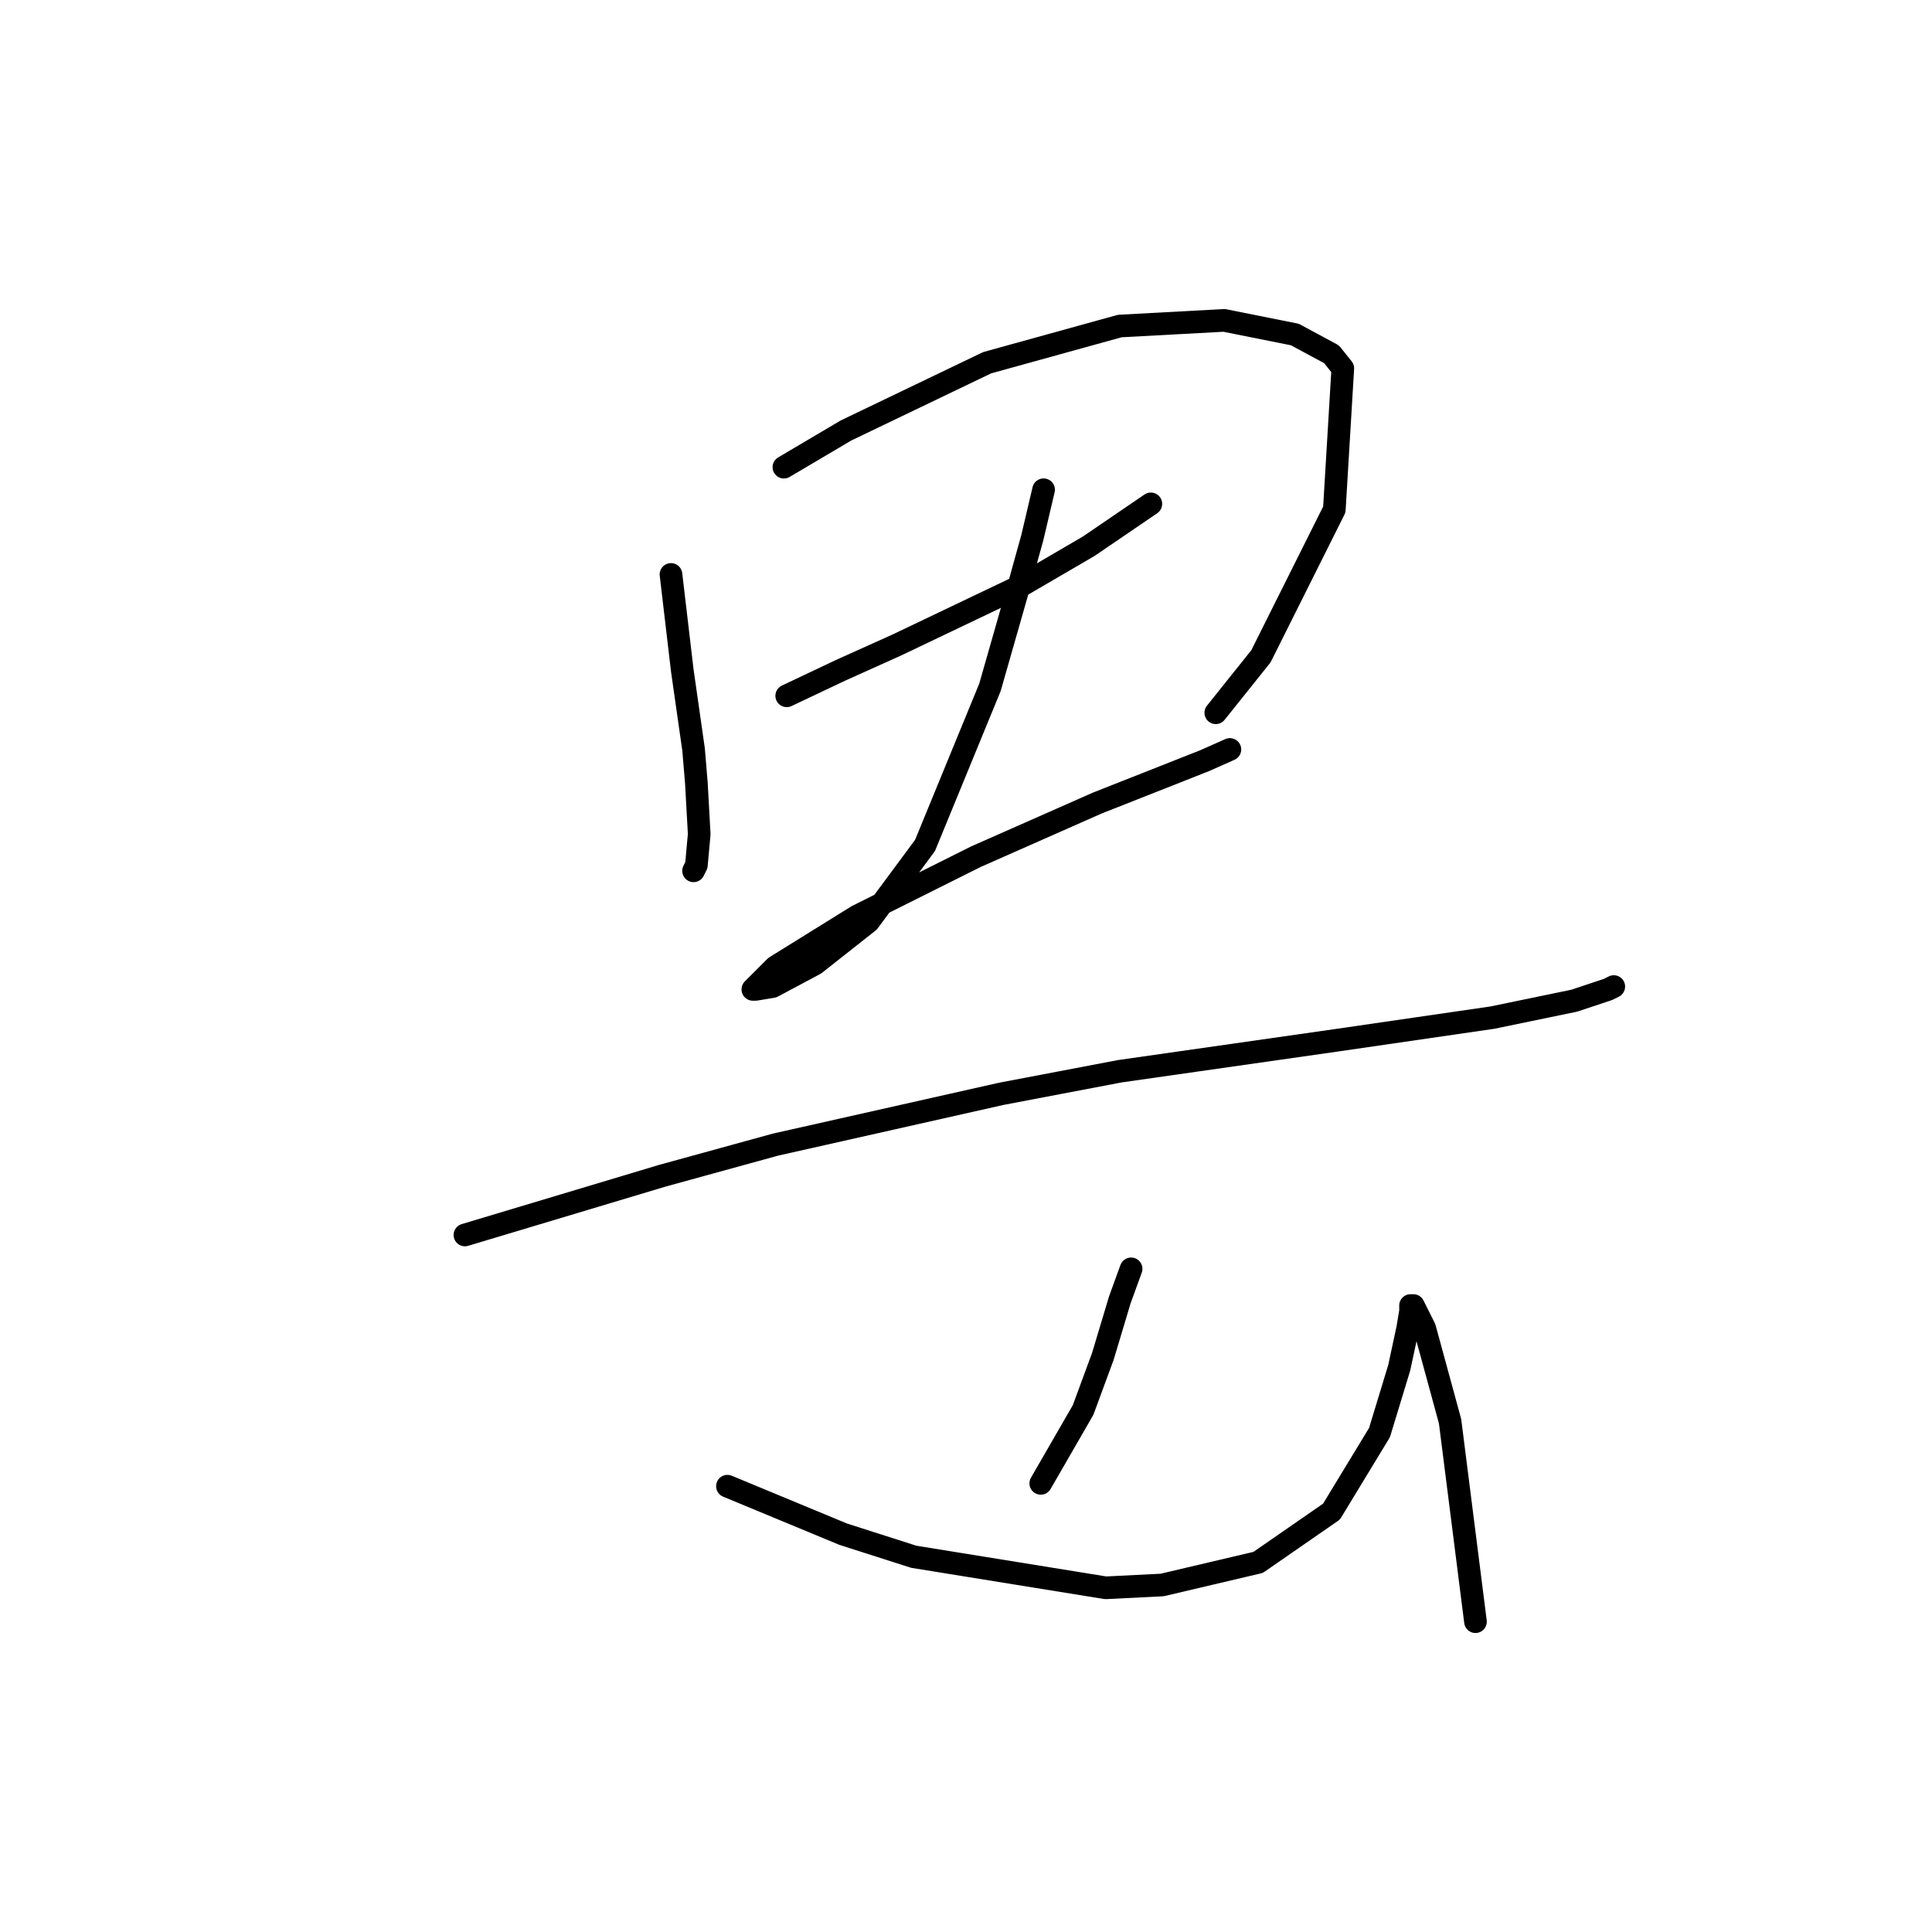<?xml version="1.0" standalone="no"?>
    <svg width="256" height="256" xmlns="http://www.w3.org/2000/svg" version="1.1">
    <polyline stroke="black" stroke-width="3" stroke-linecap="round" fill="transparent" stroke-linejoin="round" points="88.909 76.116 89.657 82.475 90.405 88.833 91.901 99.306 92.275 103.794 92.649 110.527 92.275 114.641 91.901 115.389 91.901 115.389 " />
        <polyline stroke="black" stroke-width="3" stroke-linecap="round" fill="transparent" stroke-linejoin="round" points="103.87 61.903 112.099 57.041 130.8 48.064 148.38 43.201 162.219 42.453 171.57 44.324 176.432 46.942 177.928 48.812 176.806 67.513 167.081 86.963 161.097 94.444 161.097 94.444 " />
        <polyline stroke="black" stroke-width="3" stroke-linecap="round" fill="transparent" stroke-linejoin="round" points="104.244 92.199 111.351 88.833 118.831 85.467 135.289 77.612 144.265 72.376 152.494 66.765 152.494 66.765 " />
        <polyline stroke="black" stroke-width="3" stroke-linecap="round" fill="transparent" stroke-linejoin="round" points="138.281 64.895 136.785 71.254 134.915 77.986 131.174 91.077 122.572 112.023 115.091 122.122 107.984 127.732 102.374 130.725 100.13 131.099 99.756 131.099 102.748 128.106 113.595 121.374 129.304 113.519 145.387 106.413 159.601 100.802 162.967 99.306 162.967 99.306 " />
        <polyline stroke="black" stroke-width="3" stroke-linecap="round" fill="transparent" stroke-linejoin="round" points="61.605 163.639 87.787 155.785 102.748 151.67 132.67 144.938 148.38 141.946 177.18 137.831 197.752 134.839 208.599 132.595 213.087 131.099 213.835 130.725 213.835 130.725 " />
        <polyline stroke="black" stroke-width="3" stroke-linecap="round" fill="transparent" stroke-linejoin="round" points="149.876 168.128 148.38 172.242 147.258 175.982 146.135 179.723 143.517 186.829 137.907 196.554 137.907 196.554 " />
        <polyline stroke="black" stroke-width="3" stroke-linecap="round" fill="transparent" stroke-linejoin="round" points="96.389 196.928 111.725 203.287 121.075 206.279 146.51 210.393 153.99 210.019 166.707 207.027 176.432 200.294 182.791 189.822 185.409 181.219 186.531 175.982 186.905 173.738 186.905 172.99 187.279 172.99 188.775 175.982 192.141 188.325 195.508 214.882 195.508 214.882 " />
        </svg>